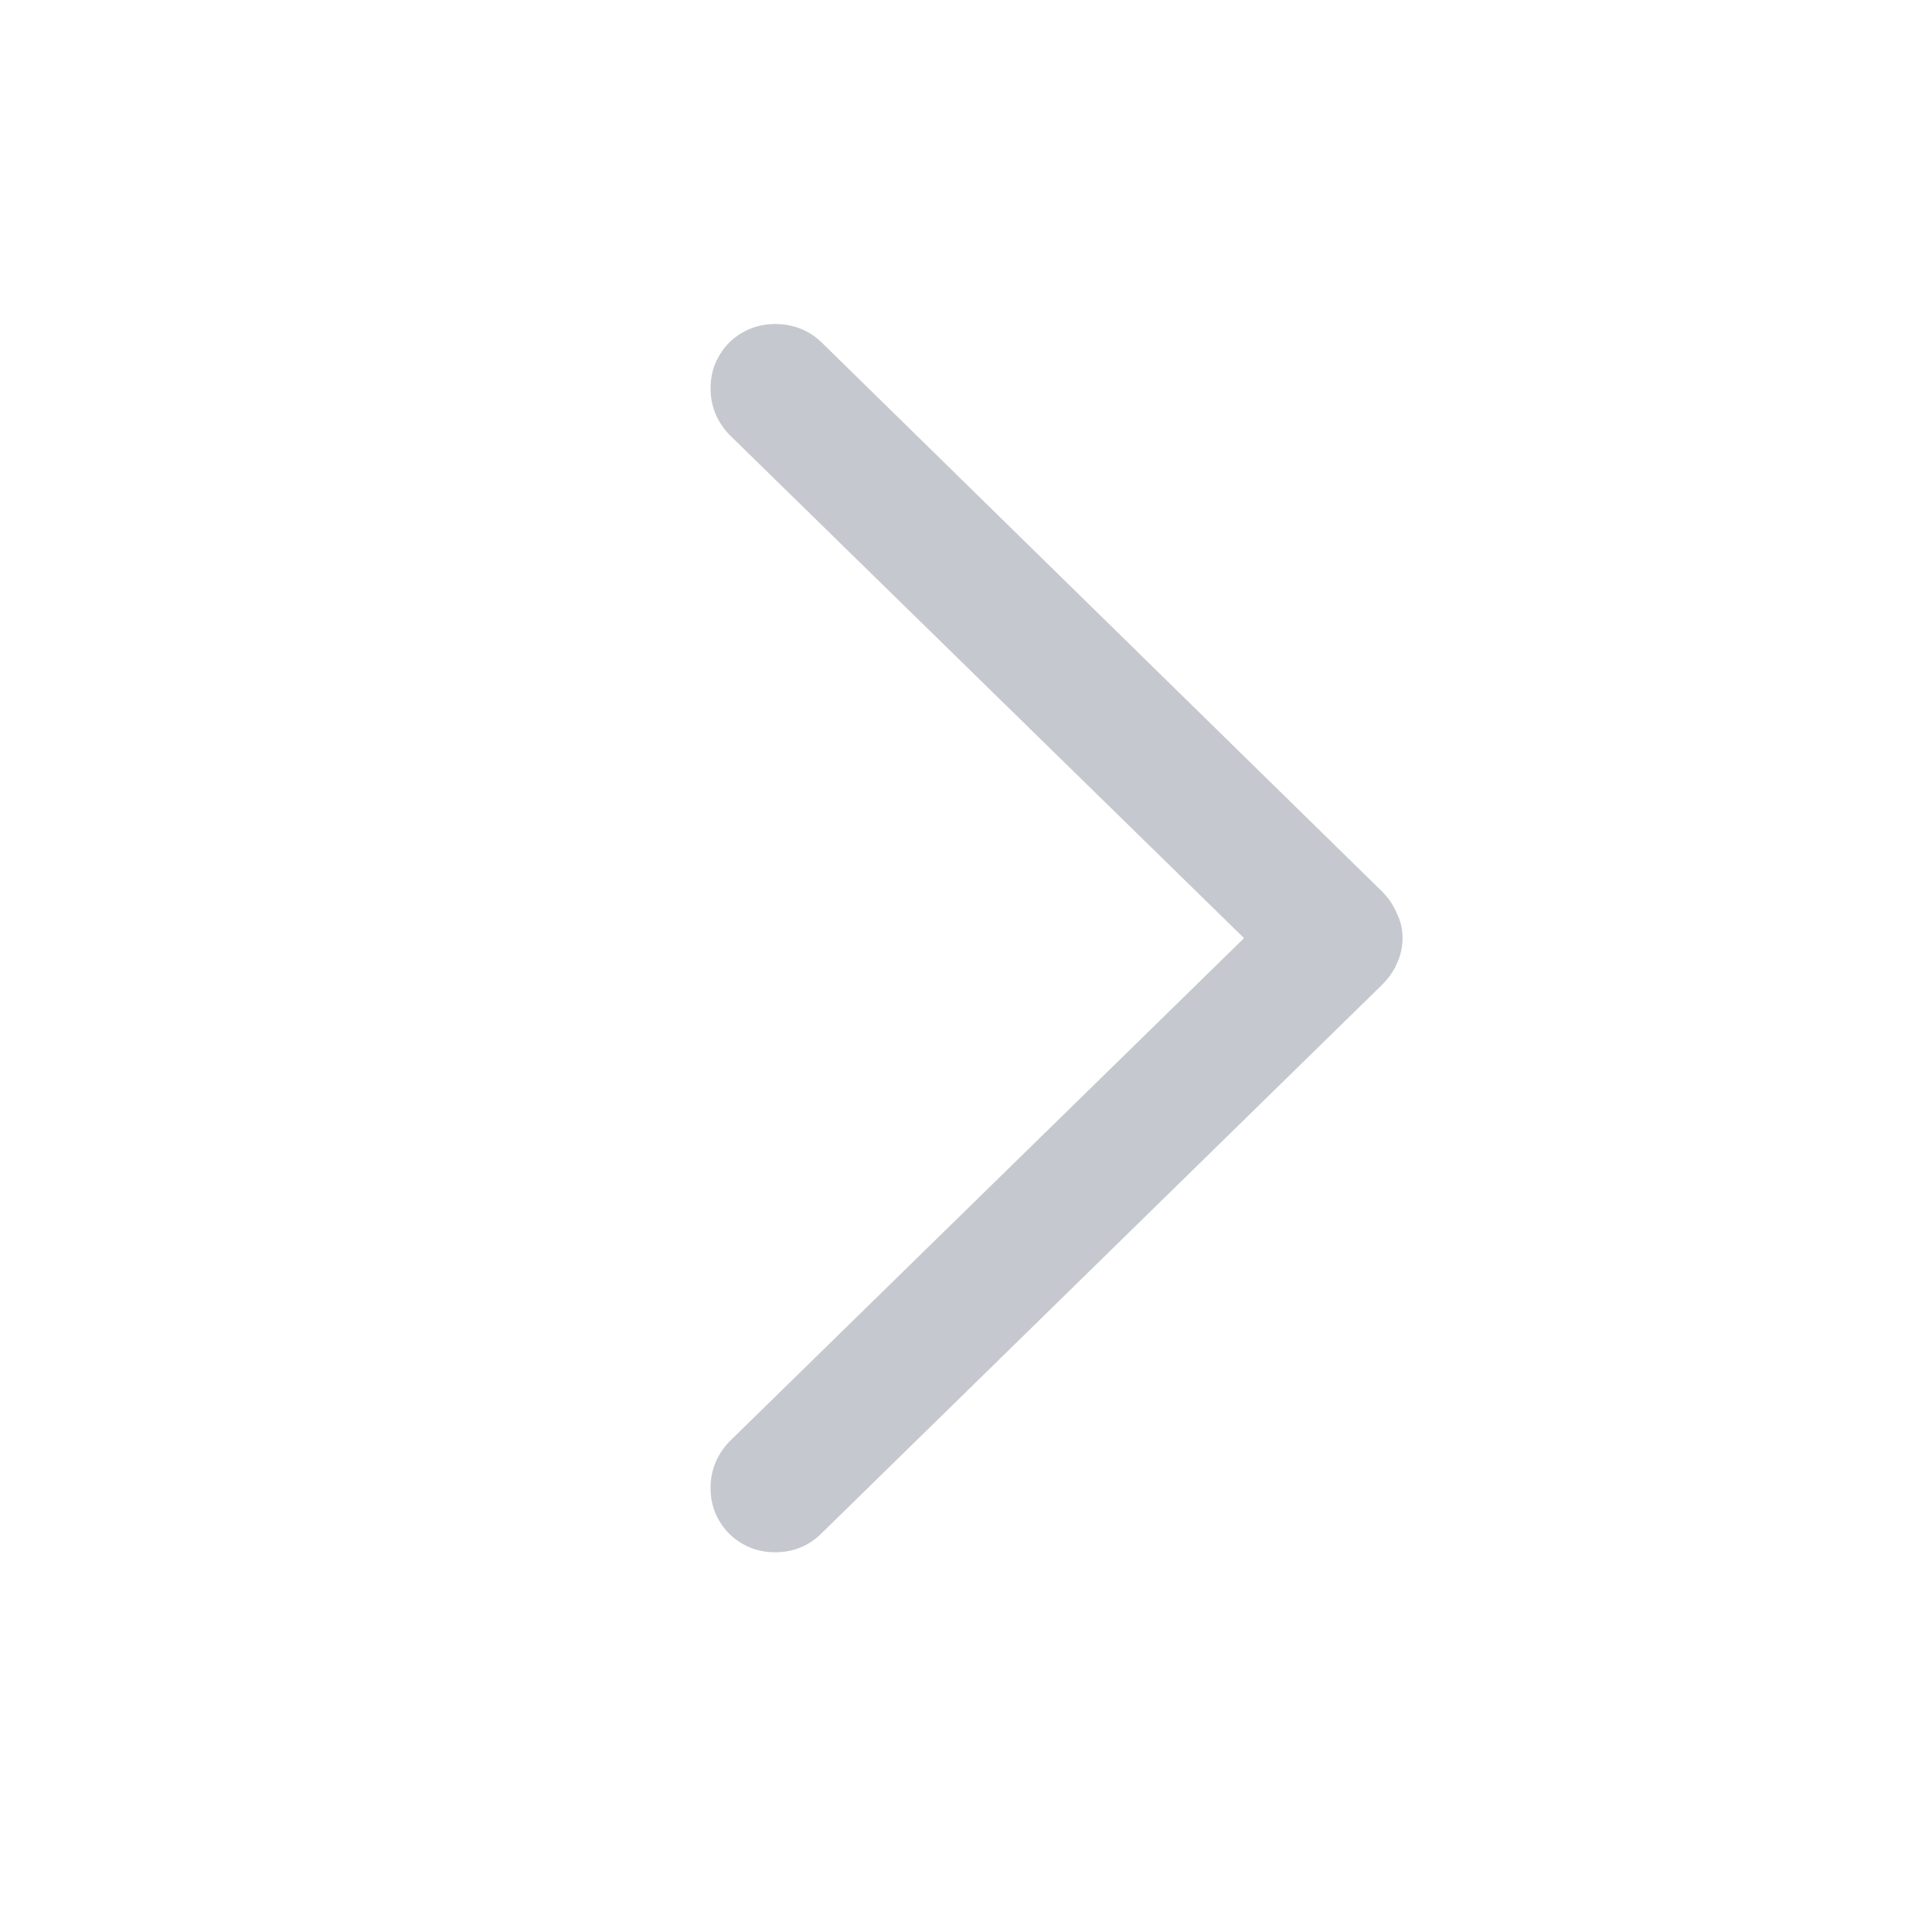 <svg width="24" height="24" viewBox="0 0 24 24" fill="none" xmlns="http://www.w3.org/2000/svg">
<path d="M17.423 11.654C17.423 11.766 17.399 11.871 17.352 11.971C17.311 12.065 17.25 12.152 17.168 12.234L10.207 19.046C10.049 19.204 9.855 19.283 9.627 19.283C9.48 19.283 9.346 19.248 9.223 19.178C9.1 19.107 9.003 19.011 8.933 18.888C8.862 18.77 8.827 18.636 8.827 18.483C8.827 18.267 8.903 18.076 9.056 17.912L15.454 11.654L9.056 5.396C8.903 5.232 8.827 5.042 8.827 4.825C8.827 4.673 8.862 4.538 8.933 4.421C9.003 4.298 9.1 4.201 9.223 4.131C9.346 4.061 9.48 4.025 9.627 4.025C9.855 4.025 10.049 4.102 10.207 4.254L17.168 11.074C17.25 11.156 17.311 11.247 17.352 11.347C17.399 11.44 17.423 11.543 17.423 11.654Z" fill="#C5C8CE"/>
</svg>
